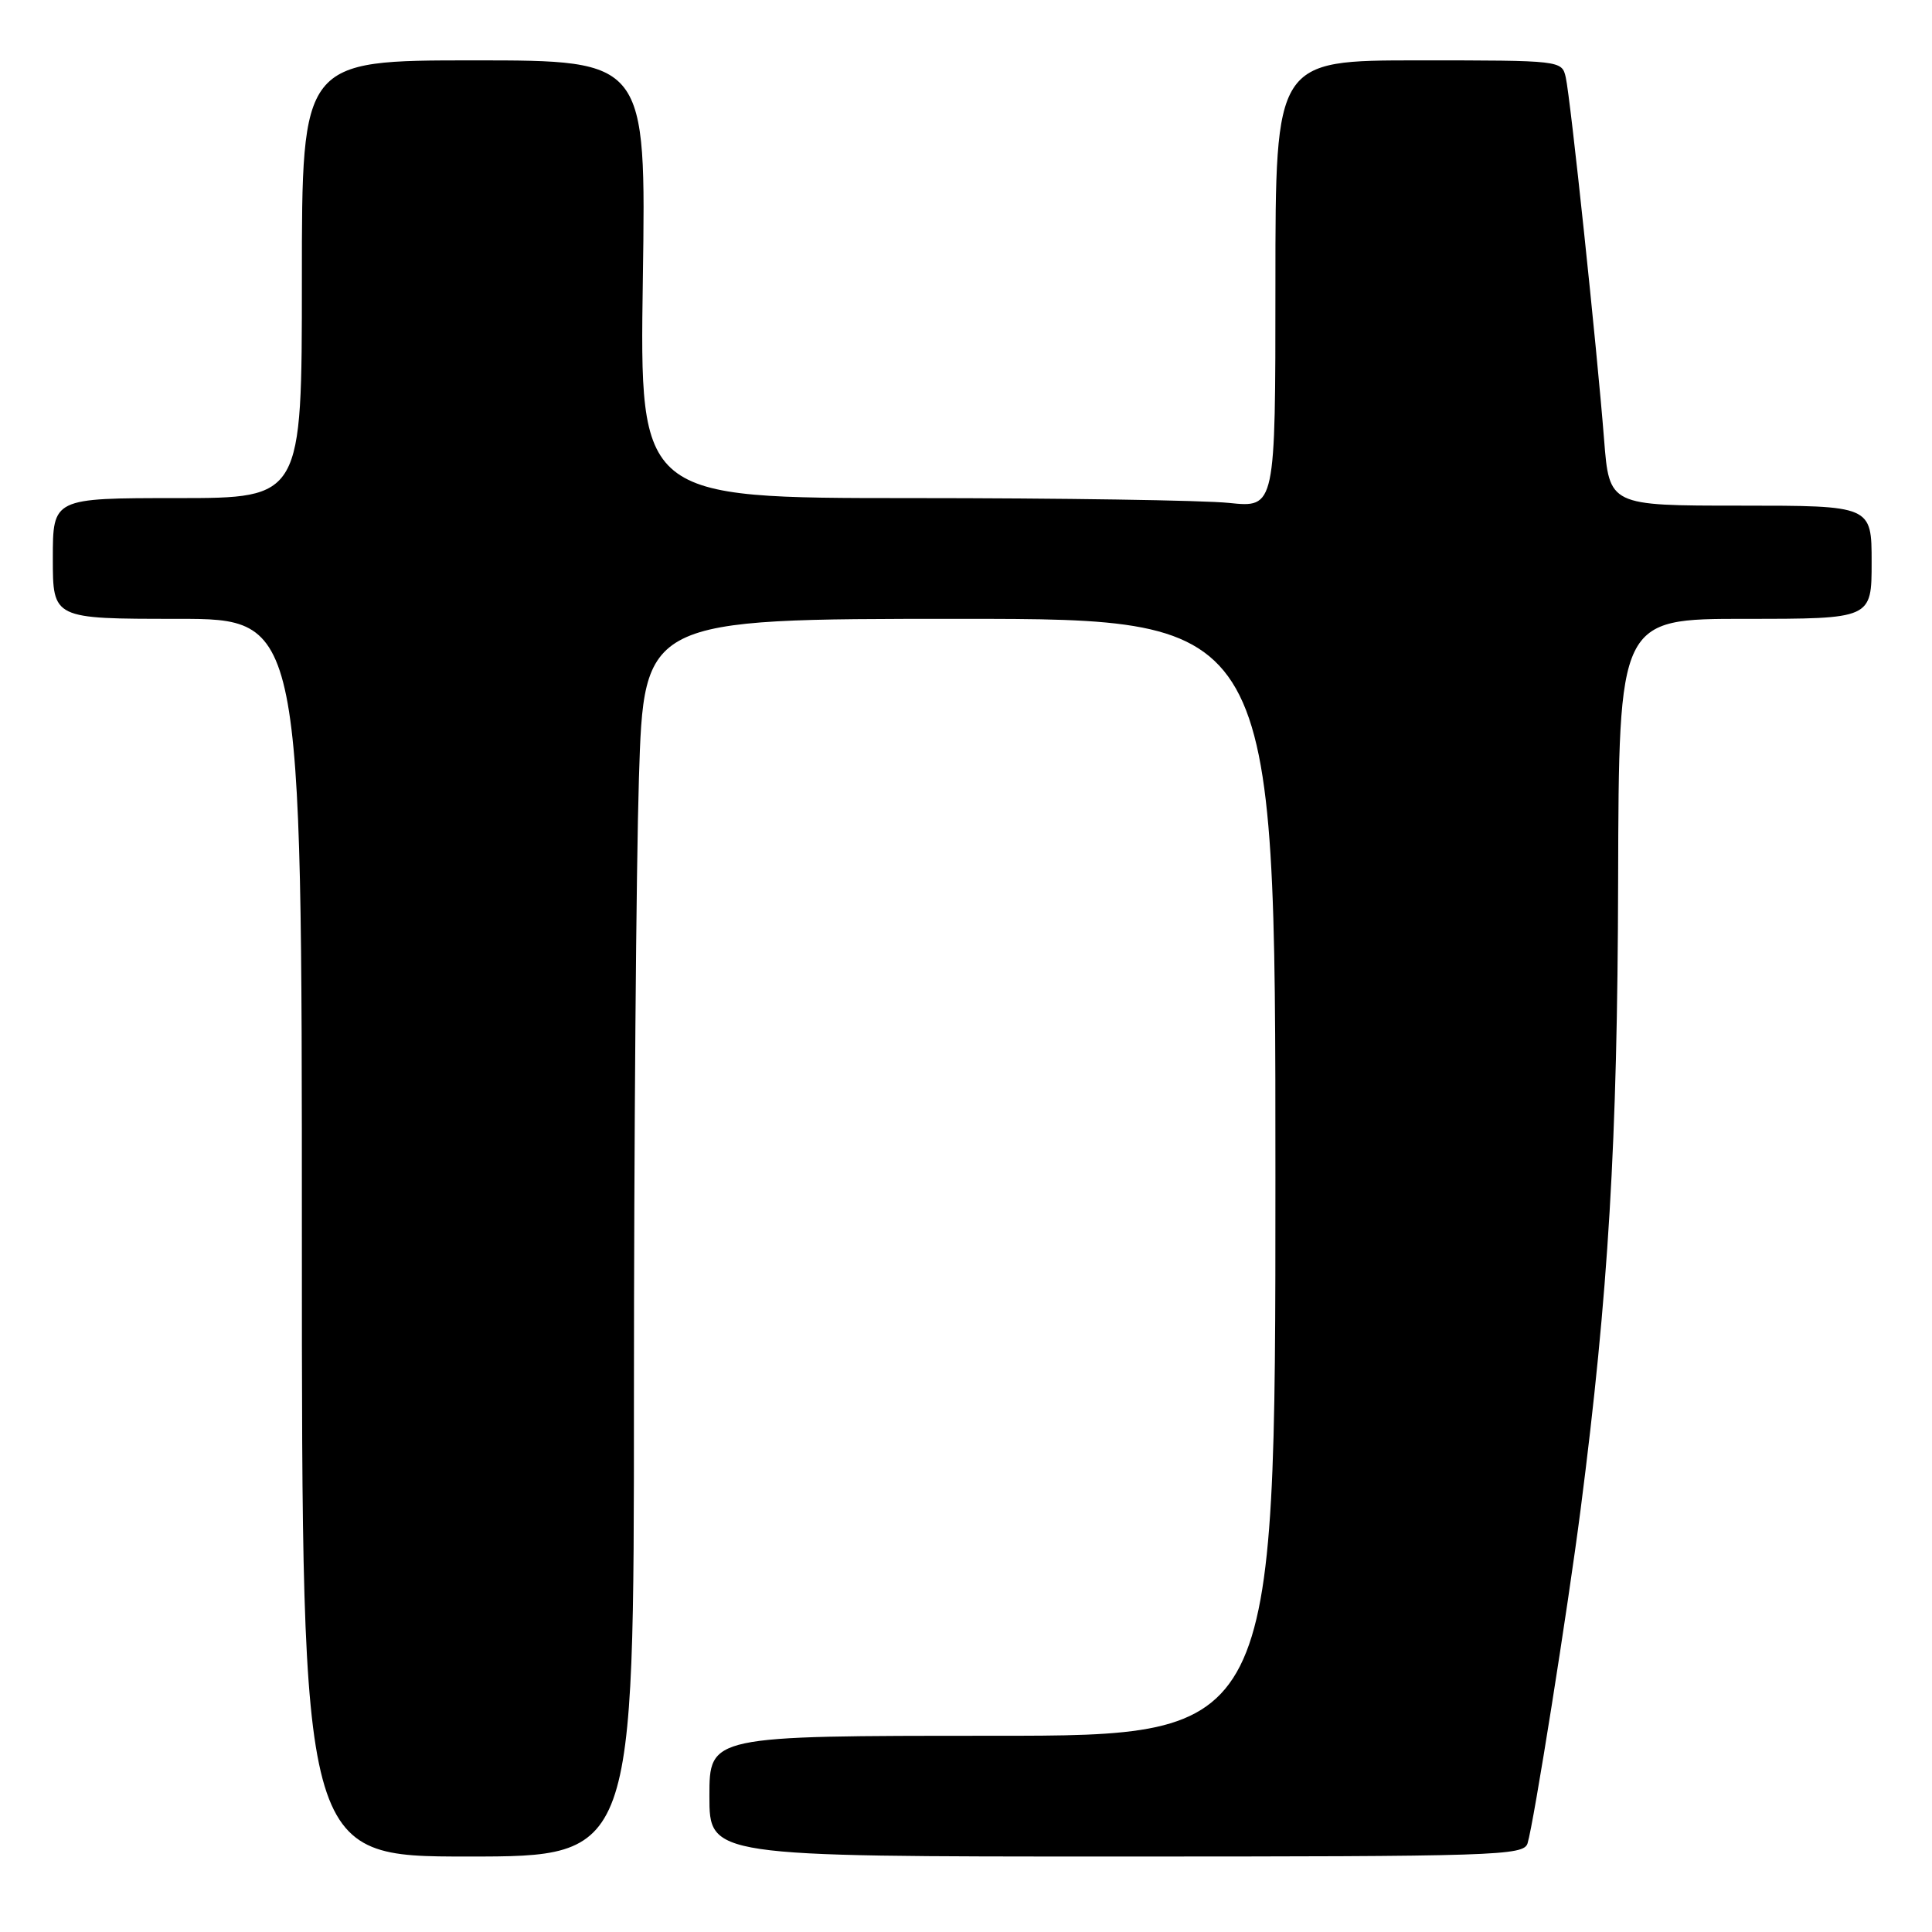 <?xml version="1.0" encoding="UTF-8" standalone="no"?>
<!DOCTYPE svg PUBLIC "-//W3C//DTD SVG 1.1//EN" "http://www.w3.org/Graphics/SVG/1.1/DTD/svg11.dtd" >
<svg xmlns="http://www.w3.org/2000/svg" xmlns:xlink="http://www.w3.org/1999/xlink" version="1.1" viewBox="0 0 256 256">
 <g >
 <path fill="currentColor"
d=" M 84.00 185.16 C 84.00 151.70 84.30 114.80 84.66 103.16 C 85.32 82.00 85.32 82.00 127.16 82.00 C 169.00 82.00 169.00 82.00 169.00 156.00 C 169.00 230.00 169.00 230.00 131.50 230.00 C 94.00 230.00 94.00 230.00 94.00 238.00 C 94.00 246.00 94.00 246.00 147.93 246.00 C 198.42 246.00 201.90 245.89 202.41 244.25 C 203.22 241.65 207.74 213.18 209.44 200.00 C 213.13 171.36 214.33 151.29 214.41 116.75 C 214.50 82.00 214.50 82.00 231.25 82.00 C 248.00 82.00 248.00 82.00 248.00 74.50 C 248.00 67.00 248.00 67.00 230.62 67.00 C 213.24 67.00 213.24 67.00 212.55 58.25 C 211.61 46.24 208.10 13.01 207.47 10.25 C 206.96 8.01 206.85 8.00 187.98 8.00 C 169.00 8.00 169.00 8.00 169.00 37.64 C 169.00 67.28 169.00 67.28 162.85 66.64 C 159.47 66.29 140.52 66.00 120.73 66.00 C 84.75 66.00 84.75 66.00 85.18 37.00 C 85.61 8.00 85.61 8.00 62.81 8.00 C 40.00 8.00 40.00 8.00 40.00 37.00 C 40.00 66.00 40.00 66.00 23.50 66.00 C 7.00 66.00 7.00 66.00 7.00 74.00 C 7.00 82.00 7.00 82.00 23.50 82.00 C 40.00 82.00 40.00 82.00 40.00 164.00 C 40.00 246.00 40.00 246.00 62.00 246.00 C 84.00 246.00 84.00 246.00 84.00 185.16 Z "/>
</g>
</svg>